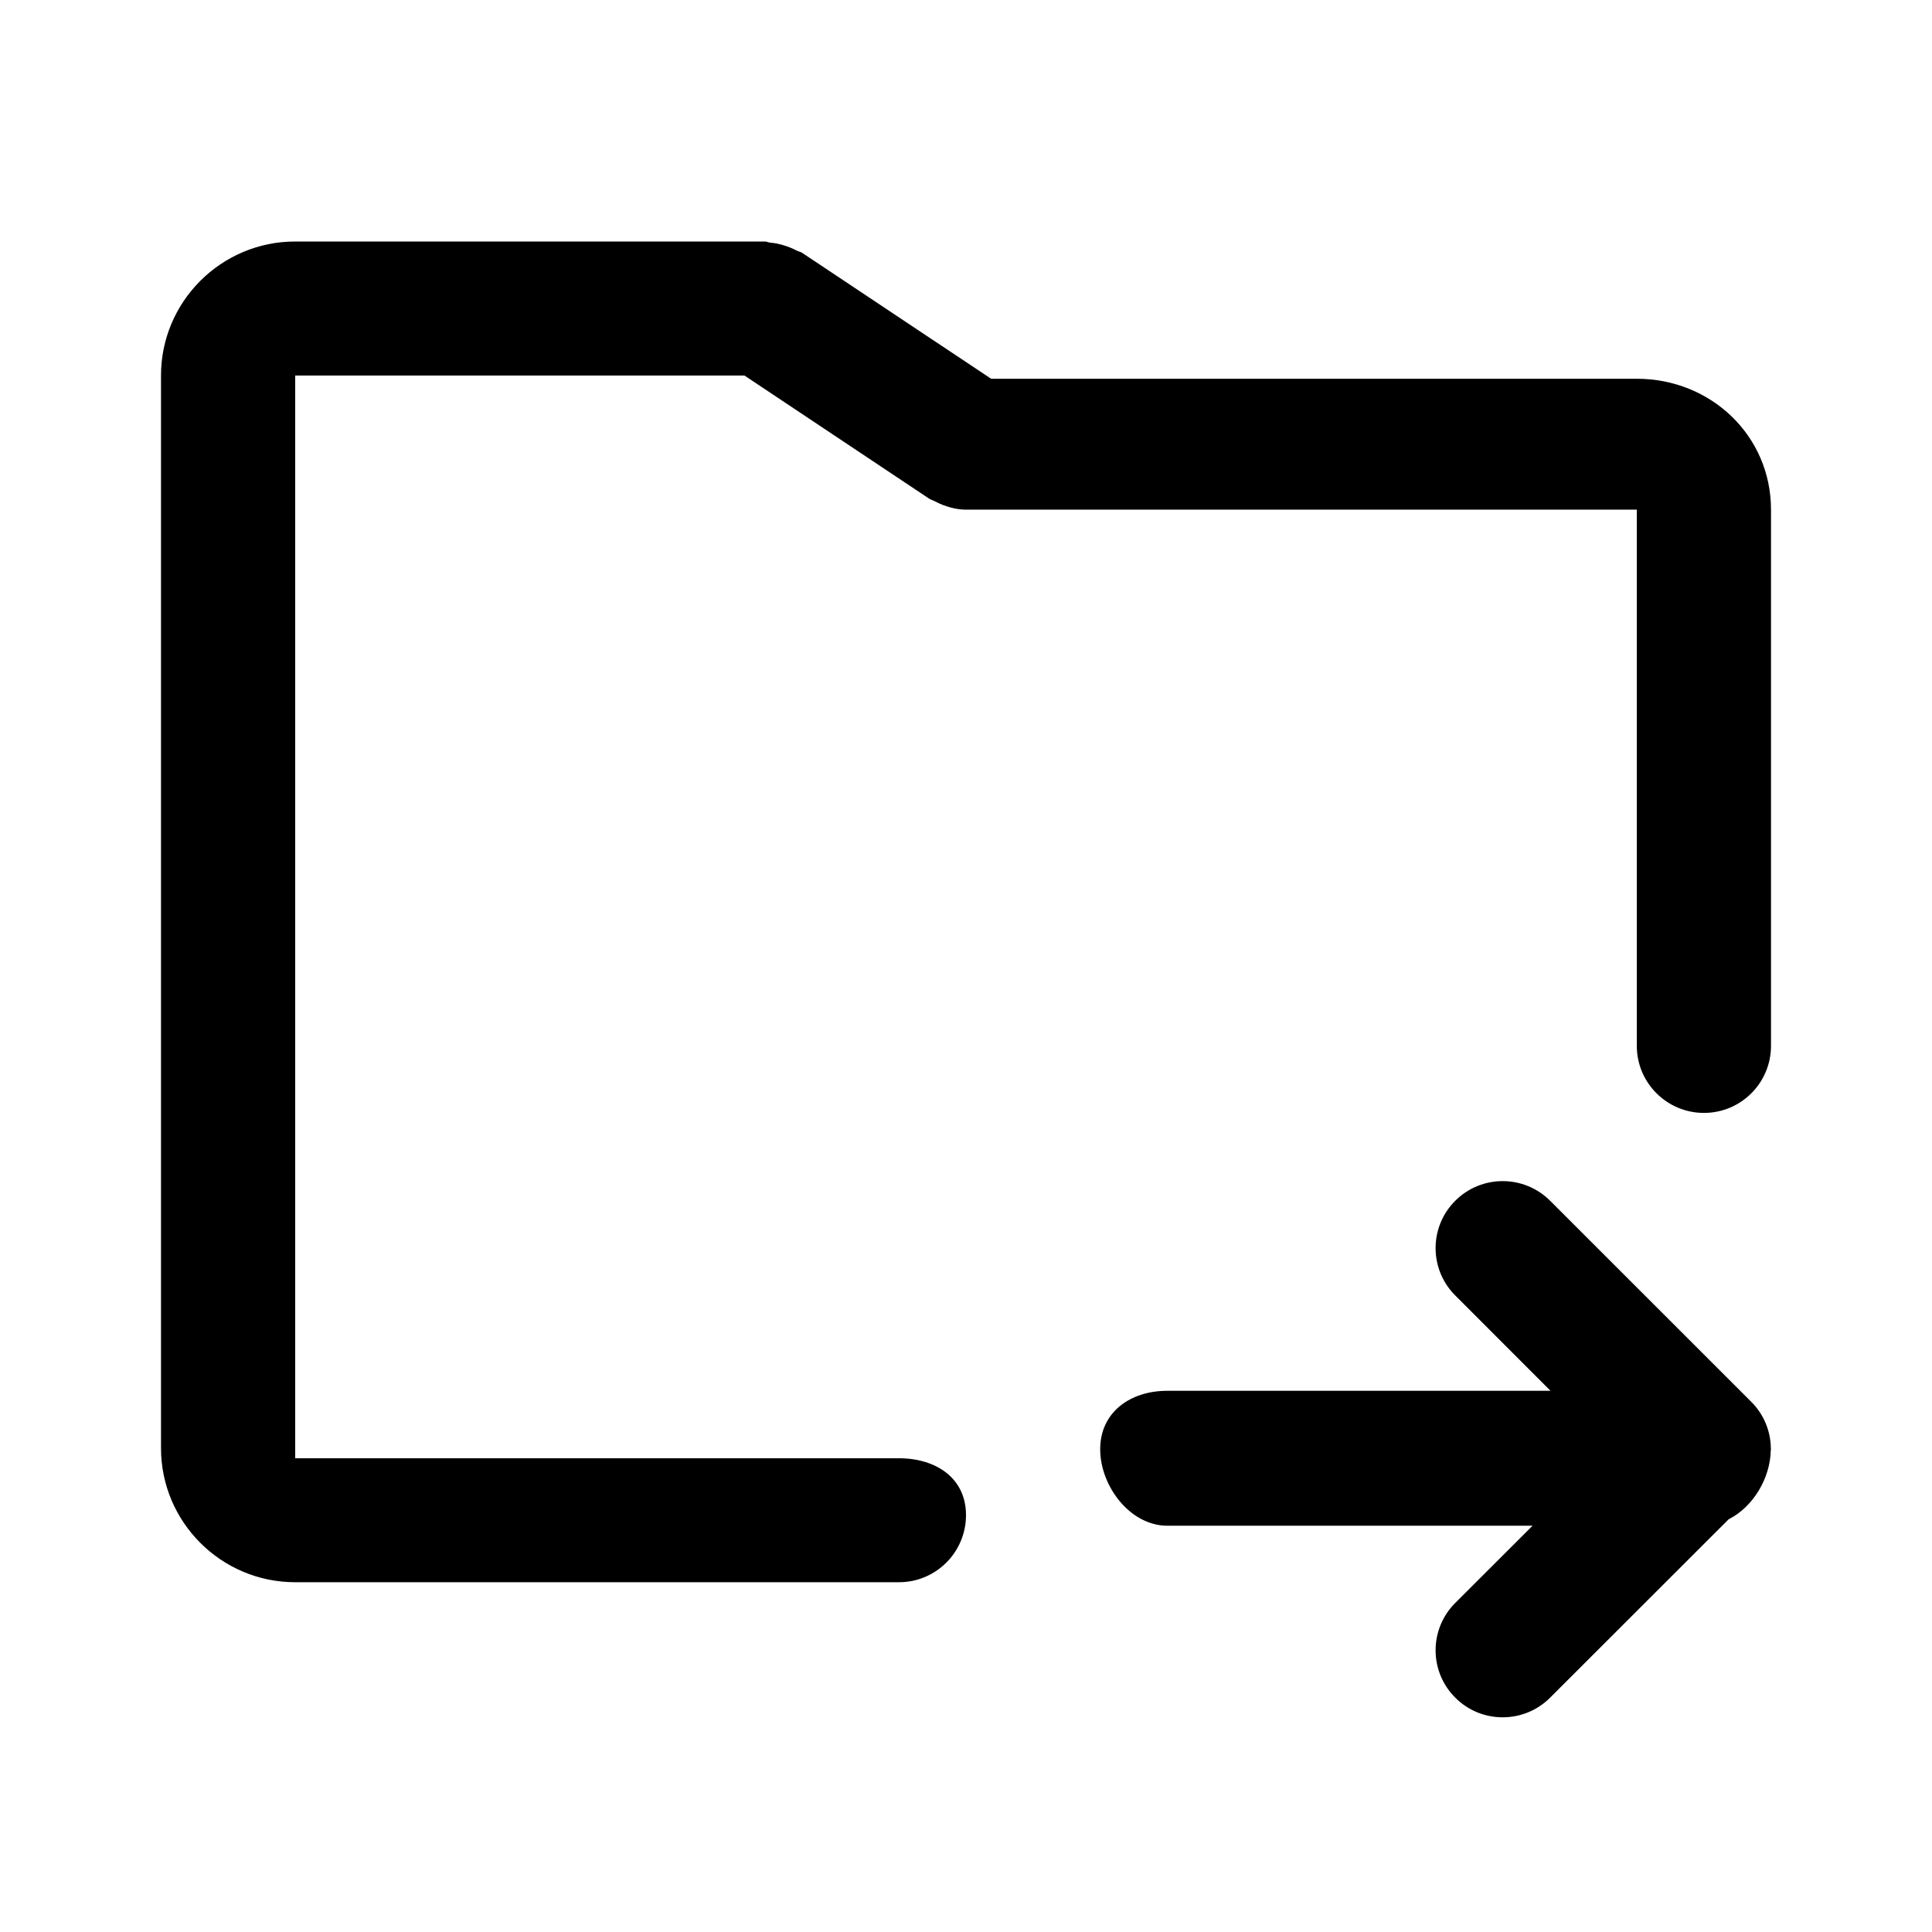 <svg viewBox="0 0 24 24" fill="none" xmlns="http://www.w3.org/2000/svg">
<path fill-rule="evenodd" clip-rule="evenodd" d="M22 18.003C22 18.008 21.997 18.011 21.997 18.014C21.992 18.362 21.778 18.72 21.474 18.873L19.256 21.089C19.093 21.252 18.88 21.333 18.667 21.333C18.453 21.333 18.24 21.252 18.078 21.089C17.752 20.764 17.752 20.237 18.078 19.912L19.038 18.953H14.5C14.04 18.953 13.667 18.463 13.667 18.003C13.667 17.543 14.04 17.277 14.5 17.277H19.261L18.078 16.093C17.752 15.768 17.752 15.241 18.078 14.916C18.403 14.591 18.93 14.591 19.256 14.916L21.756 17.415C21.91 17.569 21.997 17.778 21.998 17.996C21.998 17.998 22 18 22 18.003V18.003ZM21.167 13.825C20.707 13.825 20.333 13.452 20.333 12.992V6.331H12C12 6.331 12 6.331 11.999 6.331C11.902 6.331 11.806 6.308 11.712 6.273C11.682 6.262 11.656 6.248 11.627 6.234C11.598 6.218 11.566 6.21 11.537 6.191L9.248 4.665H3.667V18.115H11.167C11.627 18.115 12 18.361 12 18.821C12 19.282 11.627 19.655 11.167 19.655H3.667C2.748 19.655 2 18.908 2 17.989V4.665C2 3.747 2.748 3 3.667 3H9.5C9.526 3 9.547 3.013 9.573 3.015C9.63 3.019 9.682 3.031 9.738 3.048C9.793 3.065 9.843 3.085 9.893 3.111C9.915 3.123 9.941 3.126 9.963 3.14L12.312 4.705H20.333C21.253 4.705 22 5.412 22 6.331V12.992C22 13.452 21.627 13.825 21.167 13.825Z" fill="currentColor"/>
</svg>